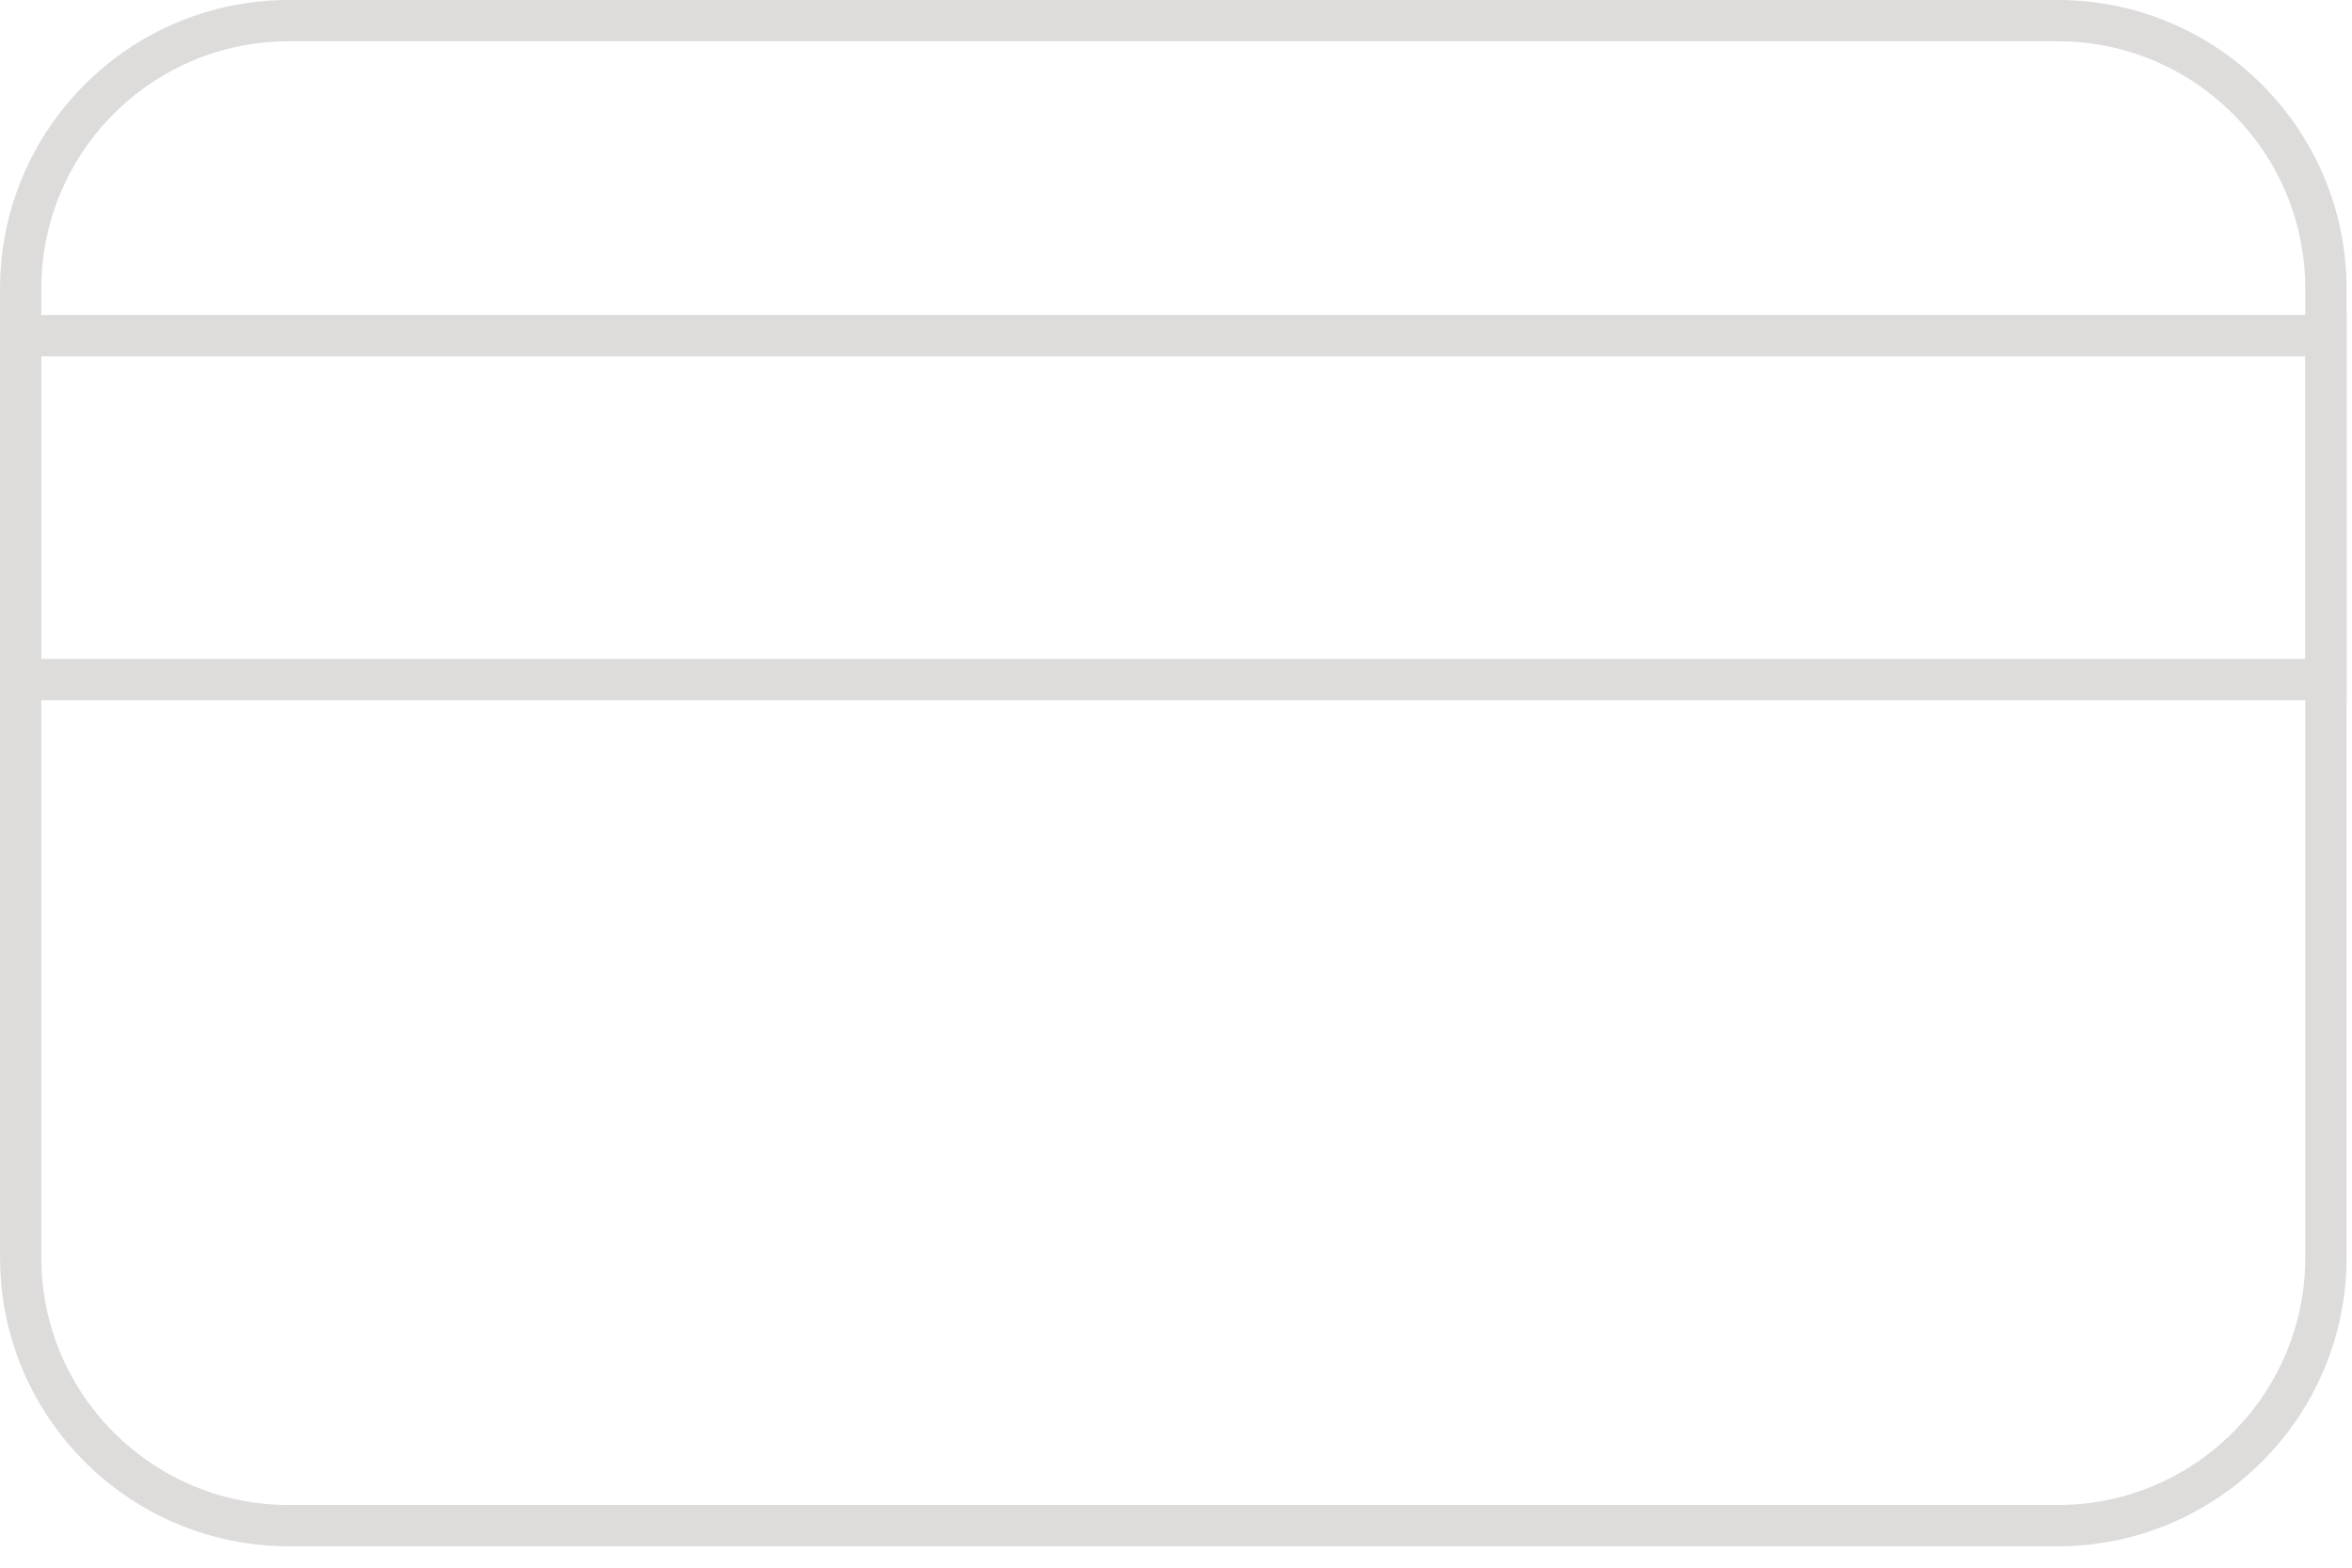 <svg width="57" height="38" viewBox="0 0 57 38" fill="none" xmlns="http://www.w3.org/2000/svg">
<path fill-rule="evenodd" clip-rule="evenodd" d="M49.868 1H7.001C3.687 1 1.001 3.686 1.001 7V30.481C1.001 33.794 3.687 36.481 7.001 36.481H49.868C53.182 36.481 55.868 33.794 55.868 30.481V7C55.868 3.686 53.182 1 49.868 1ZM7.001 0C3.135 0 0.001 3.134 0.001 7V30.481C0.001 34.347 3.135 37.481 7.001 37.481H49.868C53.734 37.481 56.868 34.347 56.868 30.481V7C56.868 3.134 53.734 0 49.868 0H7.001Z" fill="#DEDBDB"/>
<path fill-rule="evenodd" clip-rule="evenodd" d="M55.867 8.637H1V15.973H55.867V8.637ZM0 7.637V16.973H56.867V7.637H0Z" fill="#DEDBDB"/>
</svg>
